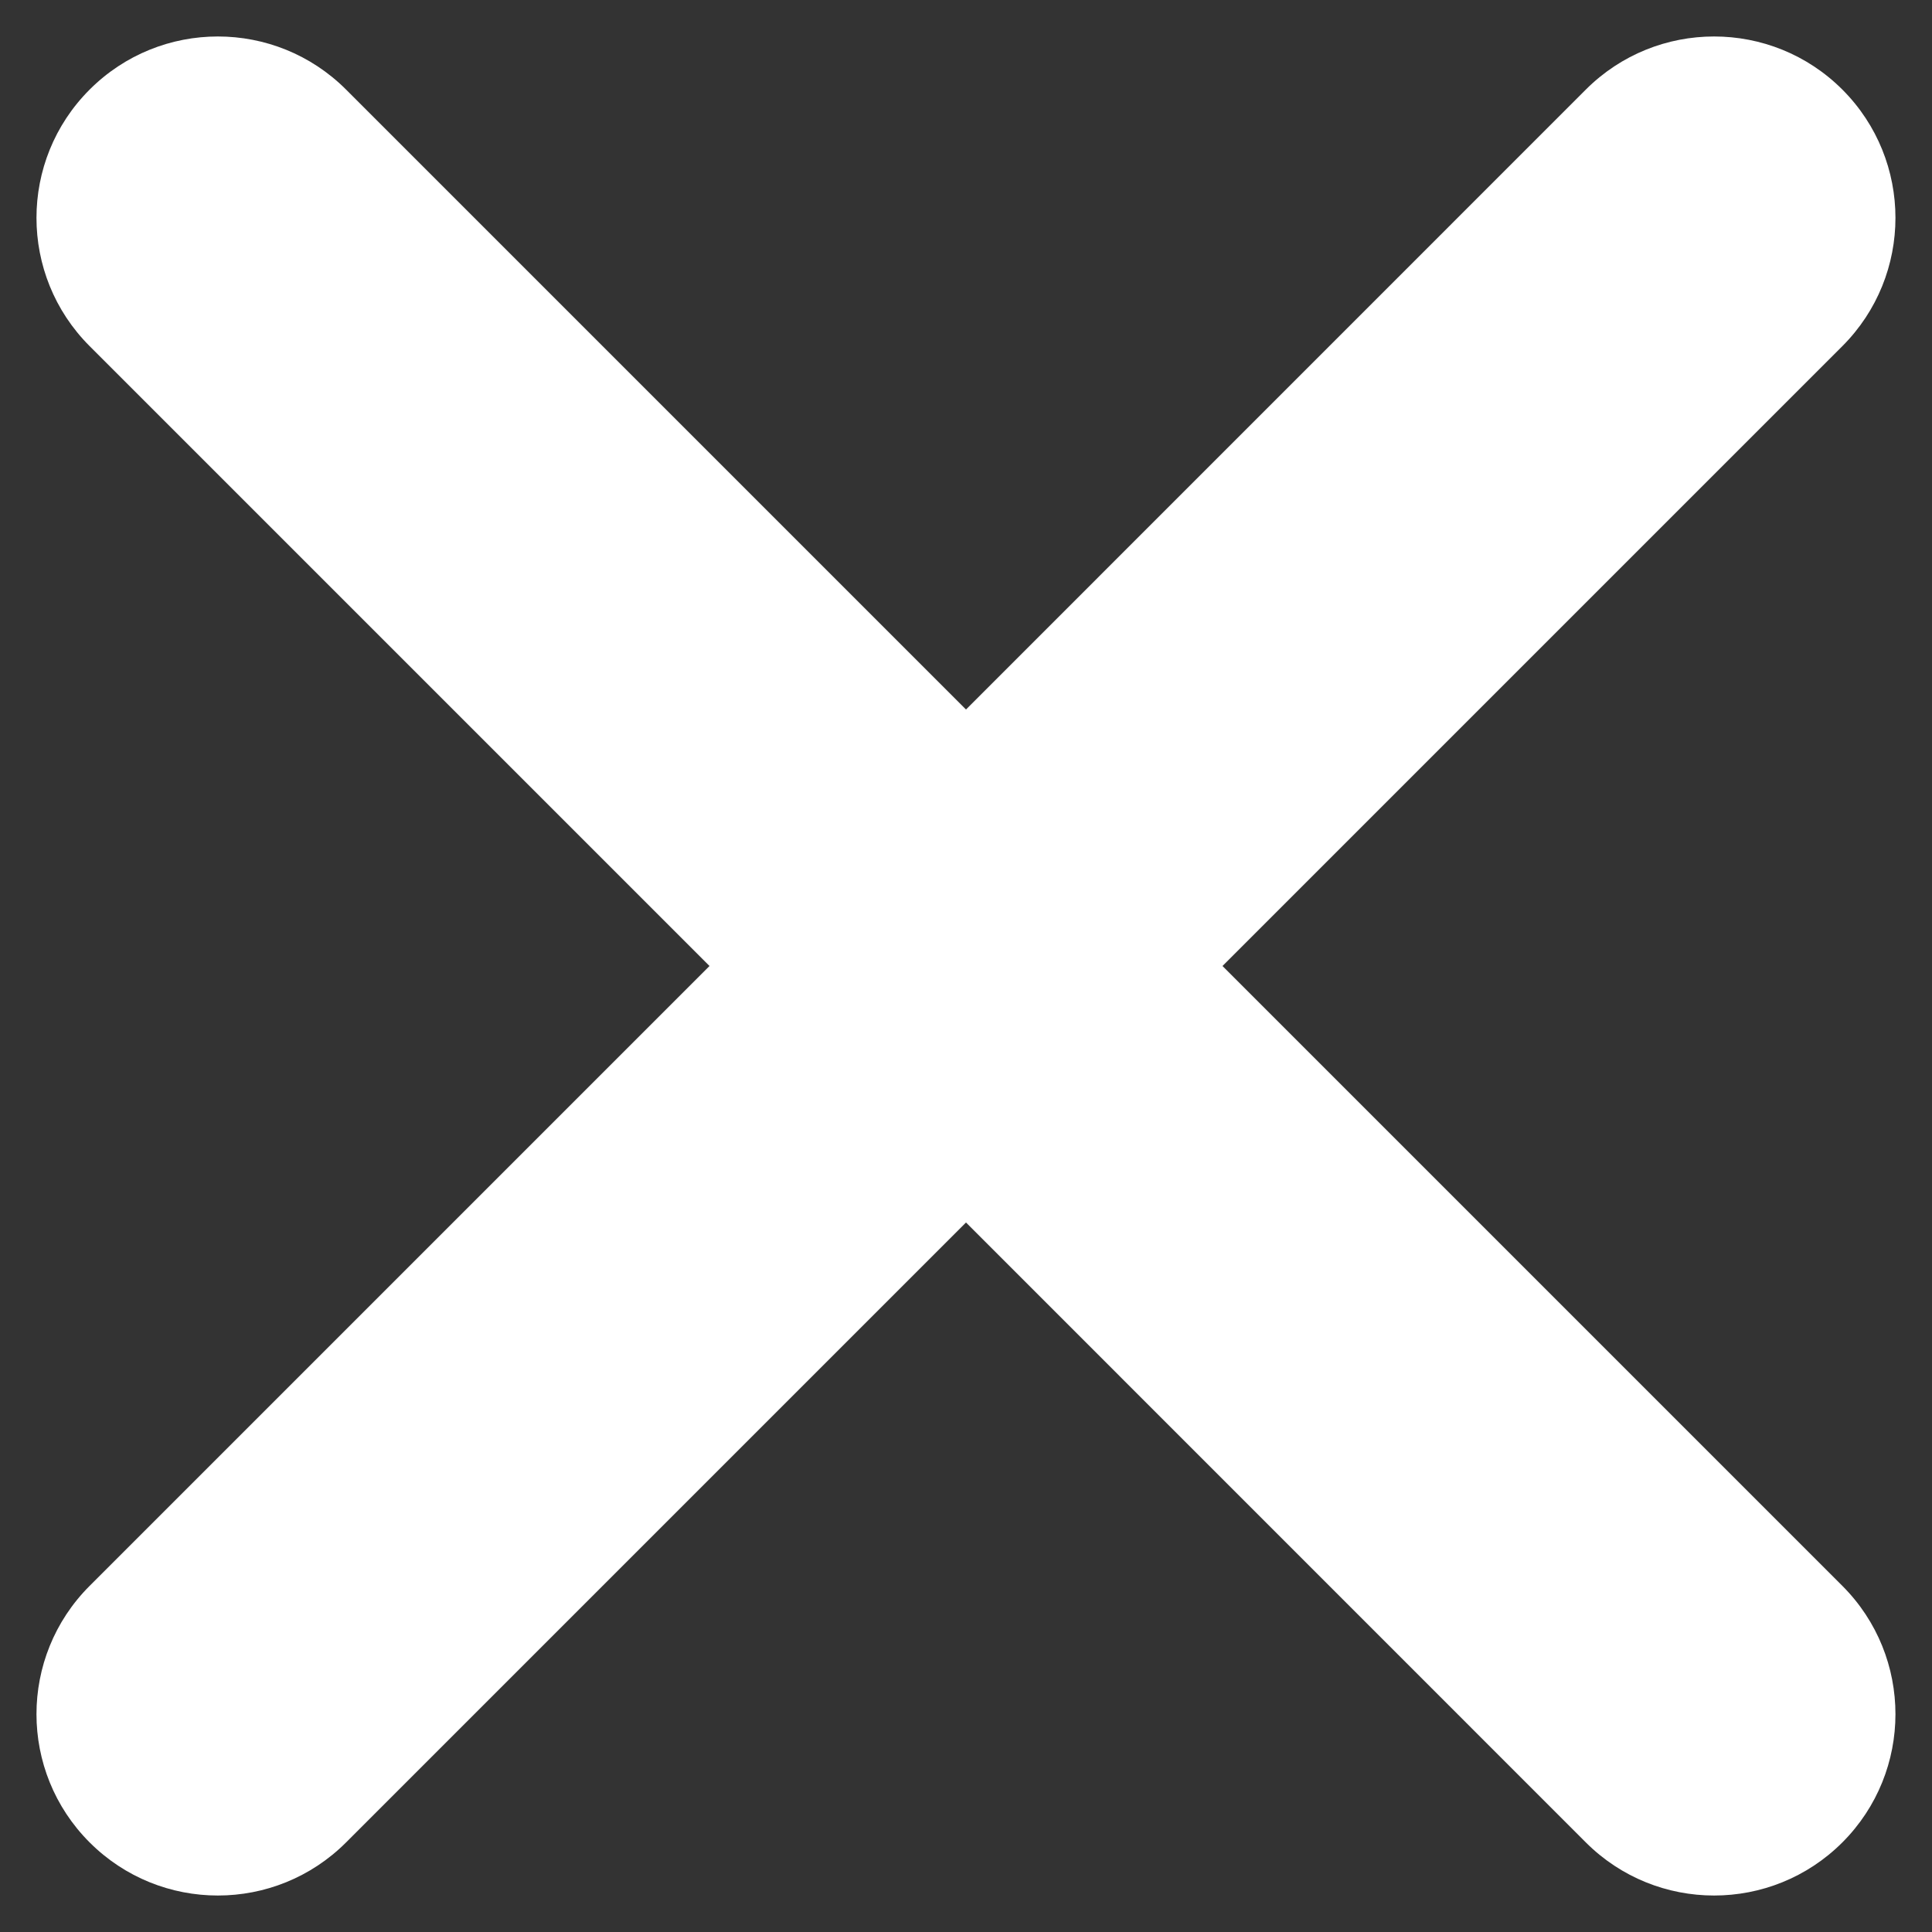 <svg width="21" height="21" viewBox="0 0 21 21" fill="none" xmlns="http://www.w3.org/2000/svg">
<rect x="0" y="0" width="21" height="21" fill="#333333" stroke="none"/>
<path fill-rule="evenodd" clip-rule="evenodd" d="M0.974 0.974C1.744 0.204 2.992 0.204 3.762 0.974L10.5 7.712L17.237 0.974C18.007 0.204 19.256 0.204 20.026 0.974C20.795 1.744 20.795 2.992 20.026 3.762L13.288 10.5L20.026 17.238C20.795 18.008 20.795 19.256 20.026 20.026C19.256 20.796 18.007 20.796 17.237 20.026L10.5 13.288L3.762 20.026C2.992 20.796 1.744 20.796 0.974 20.026C0.204 19.256 0.204 18.008 0.974 17.238L7.712 10.5L0.974 3.762C0.204 2.992 0.204 1.744 0.974 0.974Z" fill="white"/>
</svg>

